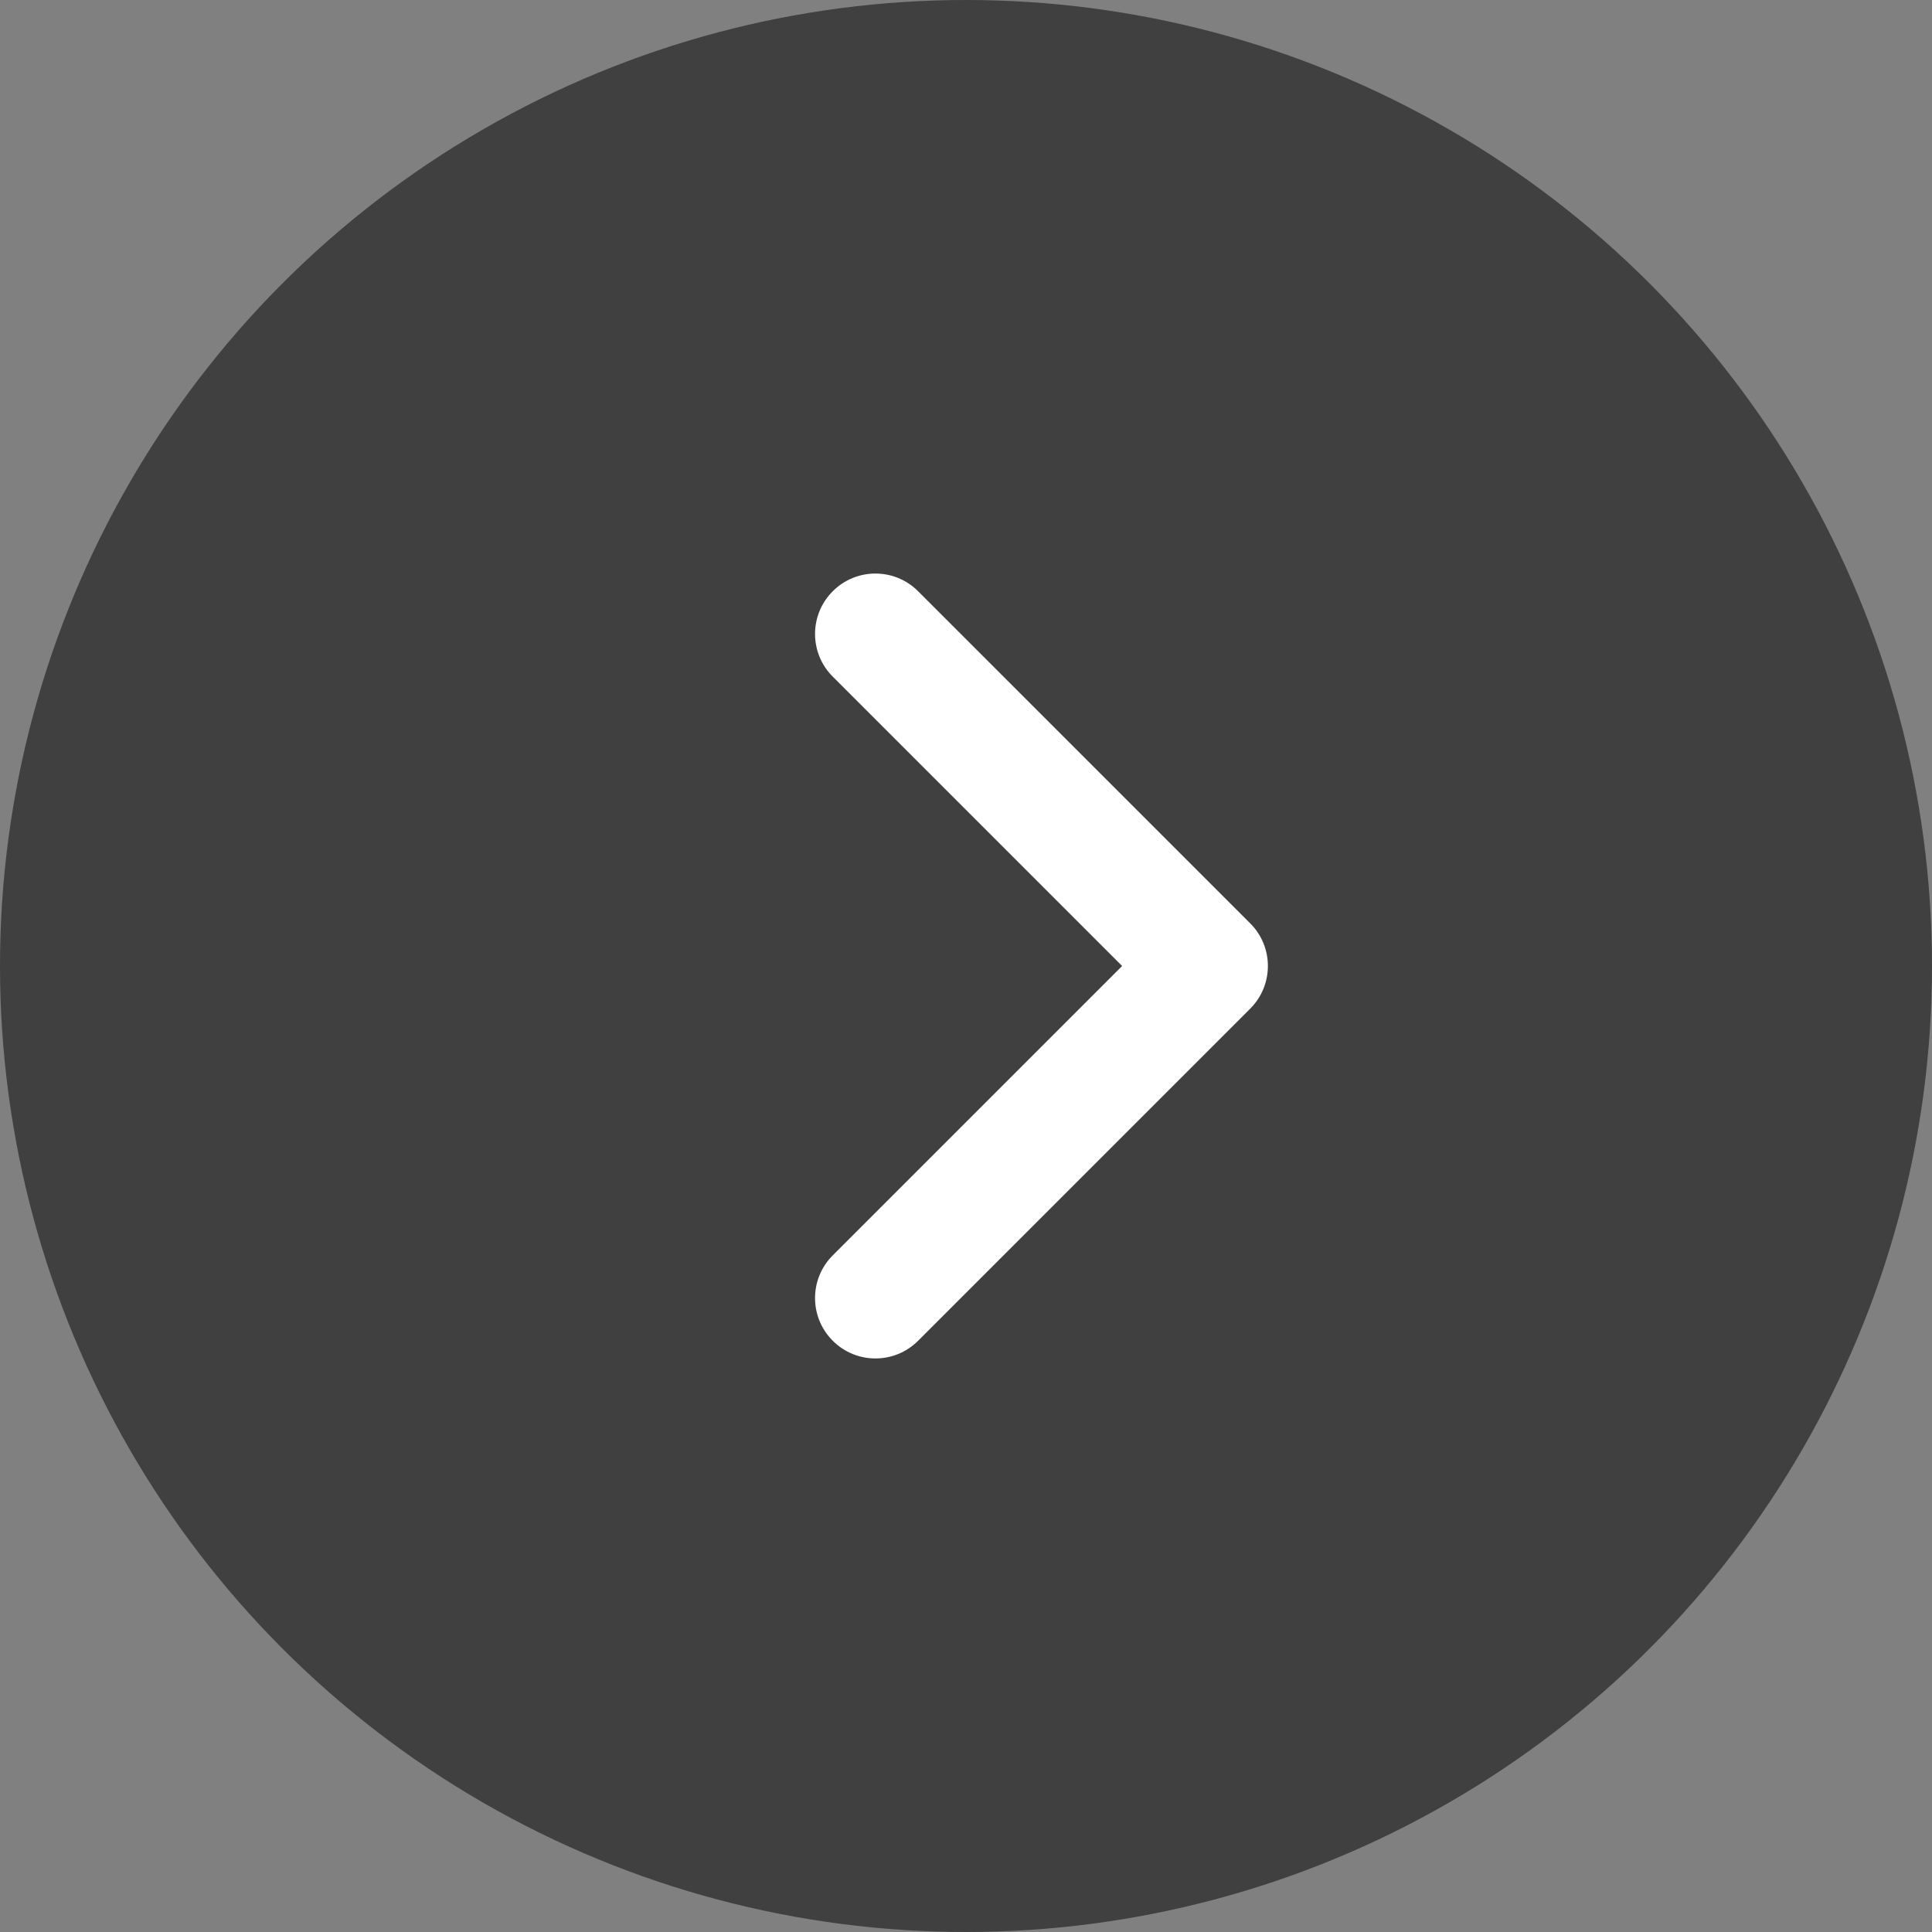 <svg width="32" height="32" viewBox="0 0 32 32" fill="none" xmlns="http://www.w3.org/2000/svg">
<rect x="0" y="0" width="32" height="32" fill="#808080" stroke="none"/>
<circle opacity="0.5" r="16" transform="matrix(-1 0 0 1 16 16)" fill="black"/>
<path d="M15.207 9.793C14.817 9.402 14.183 9.402 13.793 9.793C13.402 10.183 13.402 10.817 13.793 11.207L15.207 9.793ZM20 16L20.707 16.707C21.098 16.317 21.098 15.683 20.707 15.293L20 16ZM13.793 20.793C13.402 21.183 13.402 21.817 13.793 22.207C14.183 22.598 14.817 22.598 15.207 22.207L13.793 20.793ZM13.793 11.207L19.293 16.707L20.707 15.293L15.207 9.793L13.793 11.207ZM19.293 15.293L13.793 20.793L15.207 22.207L20.707 16.707L19.293 15.293Z" fill="white"/>
</svg>
